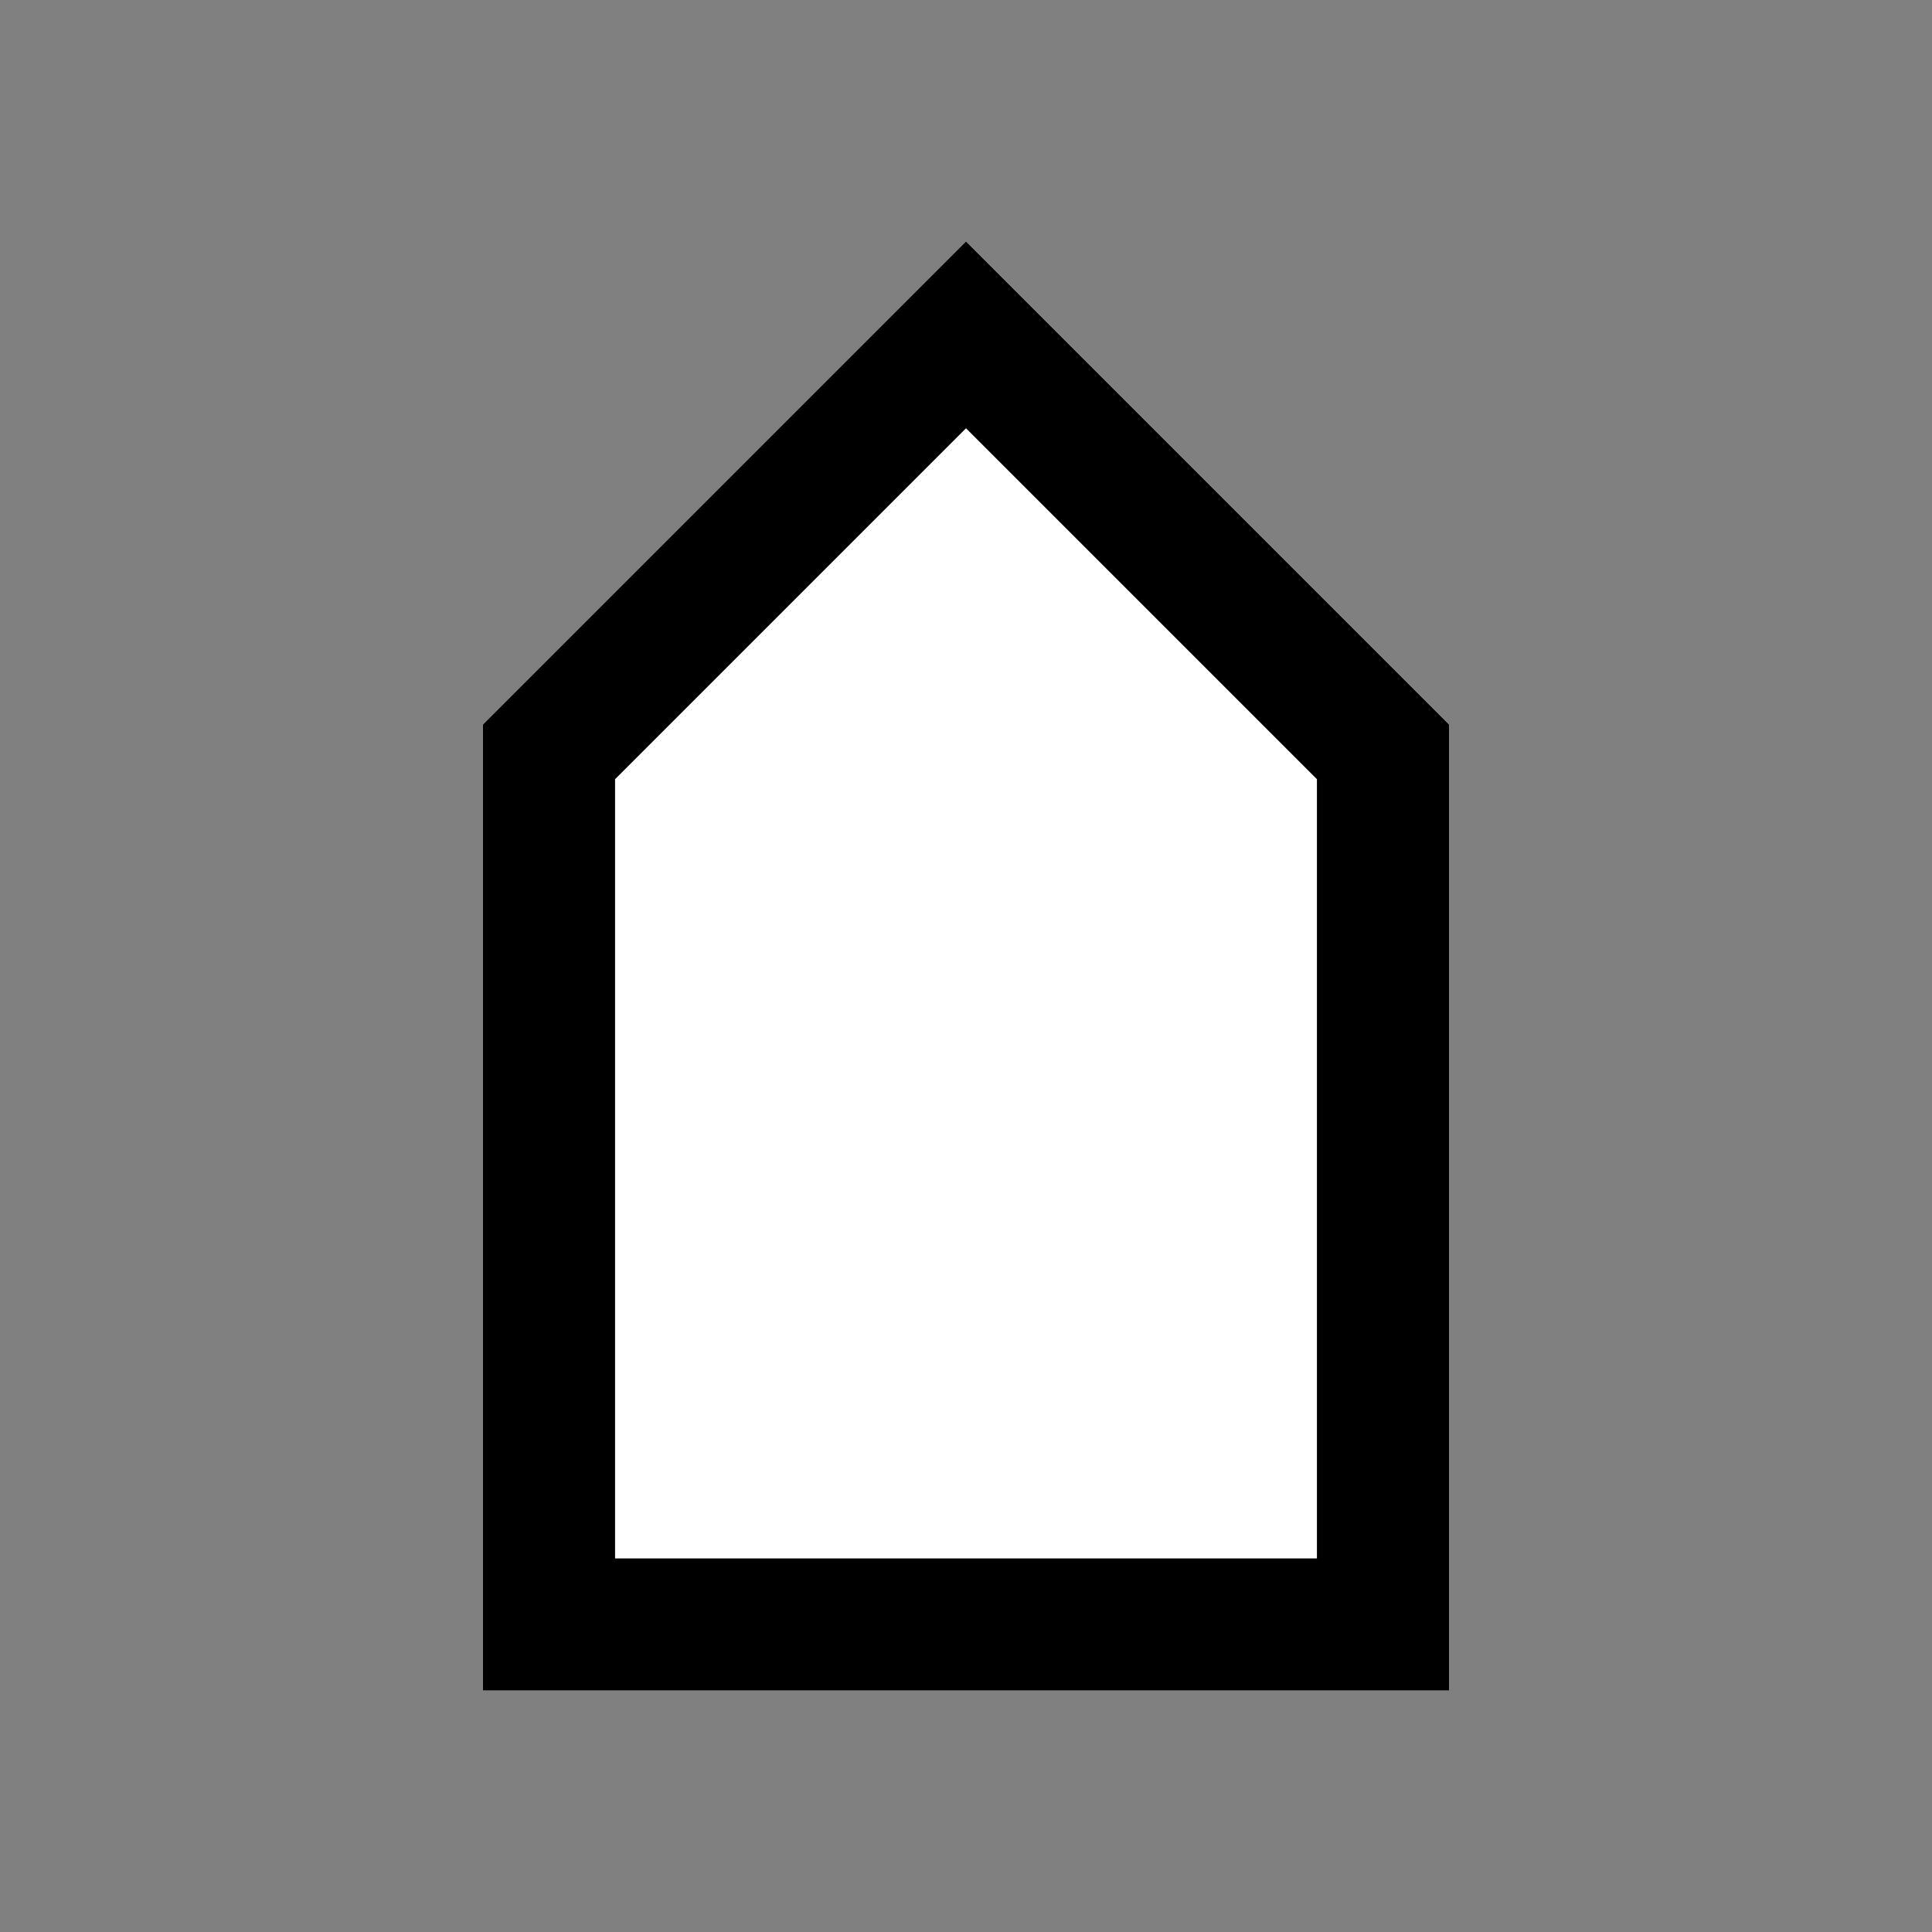 <?xml version="1.0" encoding="UTF-8" standalone="no"?>
<!-- Created with Inkscape (http://www.inkscape.org/) -->

<svg
    width="512"
    height="512"
    viewBox="0 0 512 512"
    version="1.1"
    id="svg1"
    inkscape:version="1.3.2 (091e20ef0f, 2023-11-25)"
    sodipodi:docname="settlements.svg"
    inkscape:export-filename="settlements.png"
    inkscape:export-xdpi="96"
    inkscape:export-ydpi="96"
    xmlns:inkscape="http://www.inkscape.org/namespaces/inkscape"
    xmlns:sodipodi="http://sodipodi.sourceforge.net/DTD/sodipodi-0.dtd"
    xmlns:xlink="http://www.w3.org/1999/xlink"
    xmlns="http://www.w3.org/2000/svg"
>
  <rect x="0" y="0" width="512" height="512" fill="#808080" stroke="none"/>
  <sodipodi:namedview
     id="namedview1"
     pagecolor="#505050"
     bordercolor="#eeeeee"
     borderopacity="1"
     inkscape:showpageshadow="0"
     inkscape:pageopacity="0"
     inkscape:pagecheckerboard="true"
     inkscape:deskcolor="#4f4f4f"
     inkscape:document-units="px"
     borderlayer="true"
     showborder="true"
     shape-rendering="auto"
     showguides="true"
     inkscape:zoom="0.49993597"
     inkscape:cx="386.04944"
     inkscape:cy="785.10055"
     inkscape:window-width="1920"
     inkscape:window-height="1011"
     inkscape:window-x="0"
     inkscape:window-y="0"
     inkscape:window-maximized="1"
     inkscape:current-layer="layer1">
    <inkscape:page
       x="0"
       y="0"
       width="512"
       height="512"
       id="page1"
       margin="0"
       bleed="0"
       inkscape:export-filename="settlements.png"
       inkscape:export-xdpi="96"
       inkscape:export-ydpi="96" />
    <inkscape:page
       x="0"
       y="512"
       width="512"
       height="512"
       id="page2"
       margin="0"
       bleed="0" />
    <sodipodi:guide
       position="256,132.459"
       orientation="1,0"
       id="guide2"
       inkscape:locked="false" />
    <sodipodi:guide
       position="512,-256"
       orientation="0,-1"
       id="guide3"
       inkscape:locked="false" />
    <sodipodi:guide
       position="128,-128"
       orientation="0,-1"
       id="guide4"
       inkscape:locked="false" />
    <sodipodi:guide
       position="128,-192"
       orientation="1,0"
       id="guide5"
       inkscape:locked="false" />
    <sodipodi:guide
       position="59.471,0"
       orientation="0,-1"
       id="guide6"
       inkscape:locked="false" />
    <sodipodi:guide
       position="128,256"
       orientation="0,-1"
       id="guide9"
       inkscape:locked="false" />
    <sodipodi:guide
       position="0,277.181"
       orientation="1,0"
       id="guide10"
       inkscape:locked="false" />
    <inkscape:page
       x="0"
       y="1024"
       width="512"
       height="512"
       id="page3"
       margin="0"
       bleed="0" />
    <sodipodi:guide
       position="-501.072,-561.497"
       orientation="0,-1"
       id="guide11"
       inkscape:locked="false" />
    <sodipodi:guide
       position="-117.072,-689.497"
       orientation="0,-1"
       id="guide16"
       inkscape:locked="false" />
  </sodipodi:namedview>
  <defs
     id="defs1">
    <clipPath
       clipPathUnits="userSpaceOnUse"
       id="clipPath4">
      <use
         x="0"
         y="0"
         xlink:href="#g3"
         id="use4" />
    </clipPath>
    <clipPath
       clipPathUnits="userSpaceOnUse"
       id="clipPath2-7">
      <use
         x="0"
         y="0"
         xlink:href="#g1-5"
         id="use2-5"
         transform="translate(-35,462.503)" />
    </clipPath>
    <clipPath
       clipPathUnits="userSpaceOnUse"
       id="clipPath2-0">
      <g
         id="use2-9"
         transform="translate(594.072,-738.995)">
        <rect
           style="fill:#00ffff;fill-opacity:1;stroke:none;stroke-width:98.298;stroke-opacity:1"
           id="rect13"
           width="192"
           height="128"
           x="-629.072"
           y="1201.497"
           transform="translate(151.072,4.503)" />
      </g>
    </clipPath>
    <clipPath
       clipPathUnits="userSpaceOnUse"
       id="clipPath9">
      <use
         x="0"
         y="0"
         xlink:href="#g1"
         id="use9" />
    </clipPath>
    <clipPath
       clipPathUnits="userSpaceOnUse"
       id="clipPath19">
      <use
         x="0"
         y="0"
         xlink:href="#g18"
         id="use19" />
    </clipPath>
  </defs>
  <g
     inkscape:label="Ebene 1"
     inkscape:groupmode="layer"
     id="layer1">
    <g
       id="g4"
       clip-path="url(#clipPath4)">
      <g
         inkscape:label="Clip"
         id="g3">
        <path
           d="M 256,64 128,192 V 448 H 384 V 192 Z"
           style="fill:#ffffff;stroke-width:70;stroke-linecap:round;stroke-linejoin:miter;stroke-miterlimit:81.6;stroke-dasharray:none;stroke:#000000;stroke-opacity:1"
           id="path10" />
      </g>
    </g>
    <g
       id="g2"
       clip-path="url(#clipPath9)"
       style="stroke:#000000;stroke-opacity:1">
      <g
         inkscape:label="Clip"
         id="g1"
         style="stroke:#000000;stroke-opacity:1">
        <path
           d="M 128,512 0,640 v 128 256 H 512 V 768 H 256 V 640 Z"
           style="fill:#ffffff;stroke-width:70;stroke:#000000;stroke-opacity:1;stroke-dasharray:none"
           id="path8" />
      </g>
    </g>
    <g
       id="g19"
       clip-path="url(#clipPath19)"
       transform="translate(837.858,71.254)">
      <g
         inkscape:label="Clip"
         id="g18">
        <path
           d="m -741.858,952.746 -96,96 v 256 128 32 h 512 v -32 -128 -256 l -96,-96 -96,96 v 192 h -128 v -192 z"
           style="fill:#ffffff;stroke:#000000;stroke-width:70;stroke-opacity:1"
           id="path18" />
      </g>
    </g>
  </g>
</svg>
